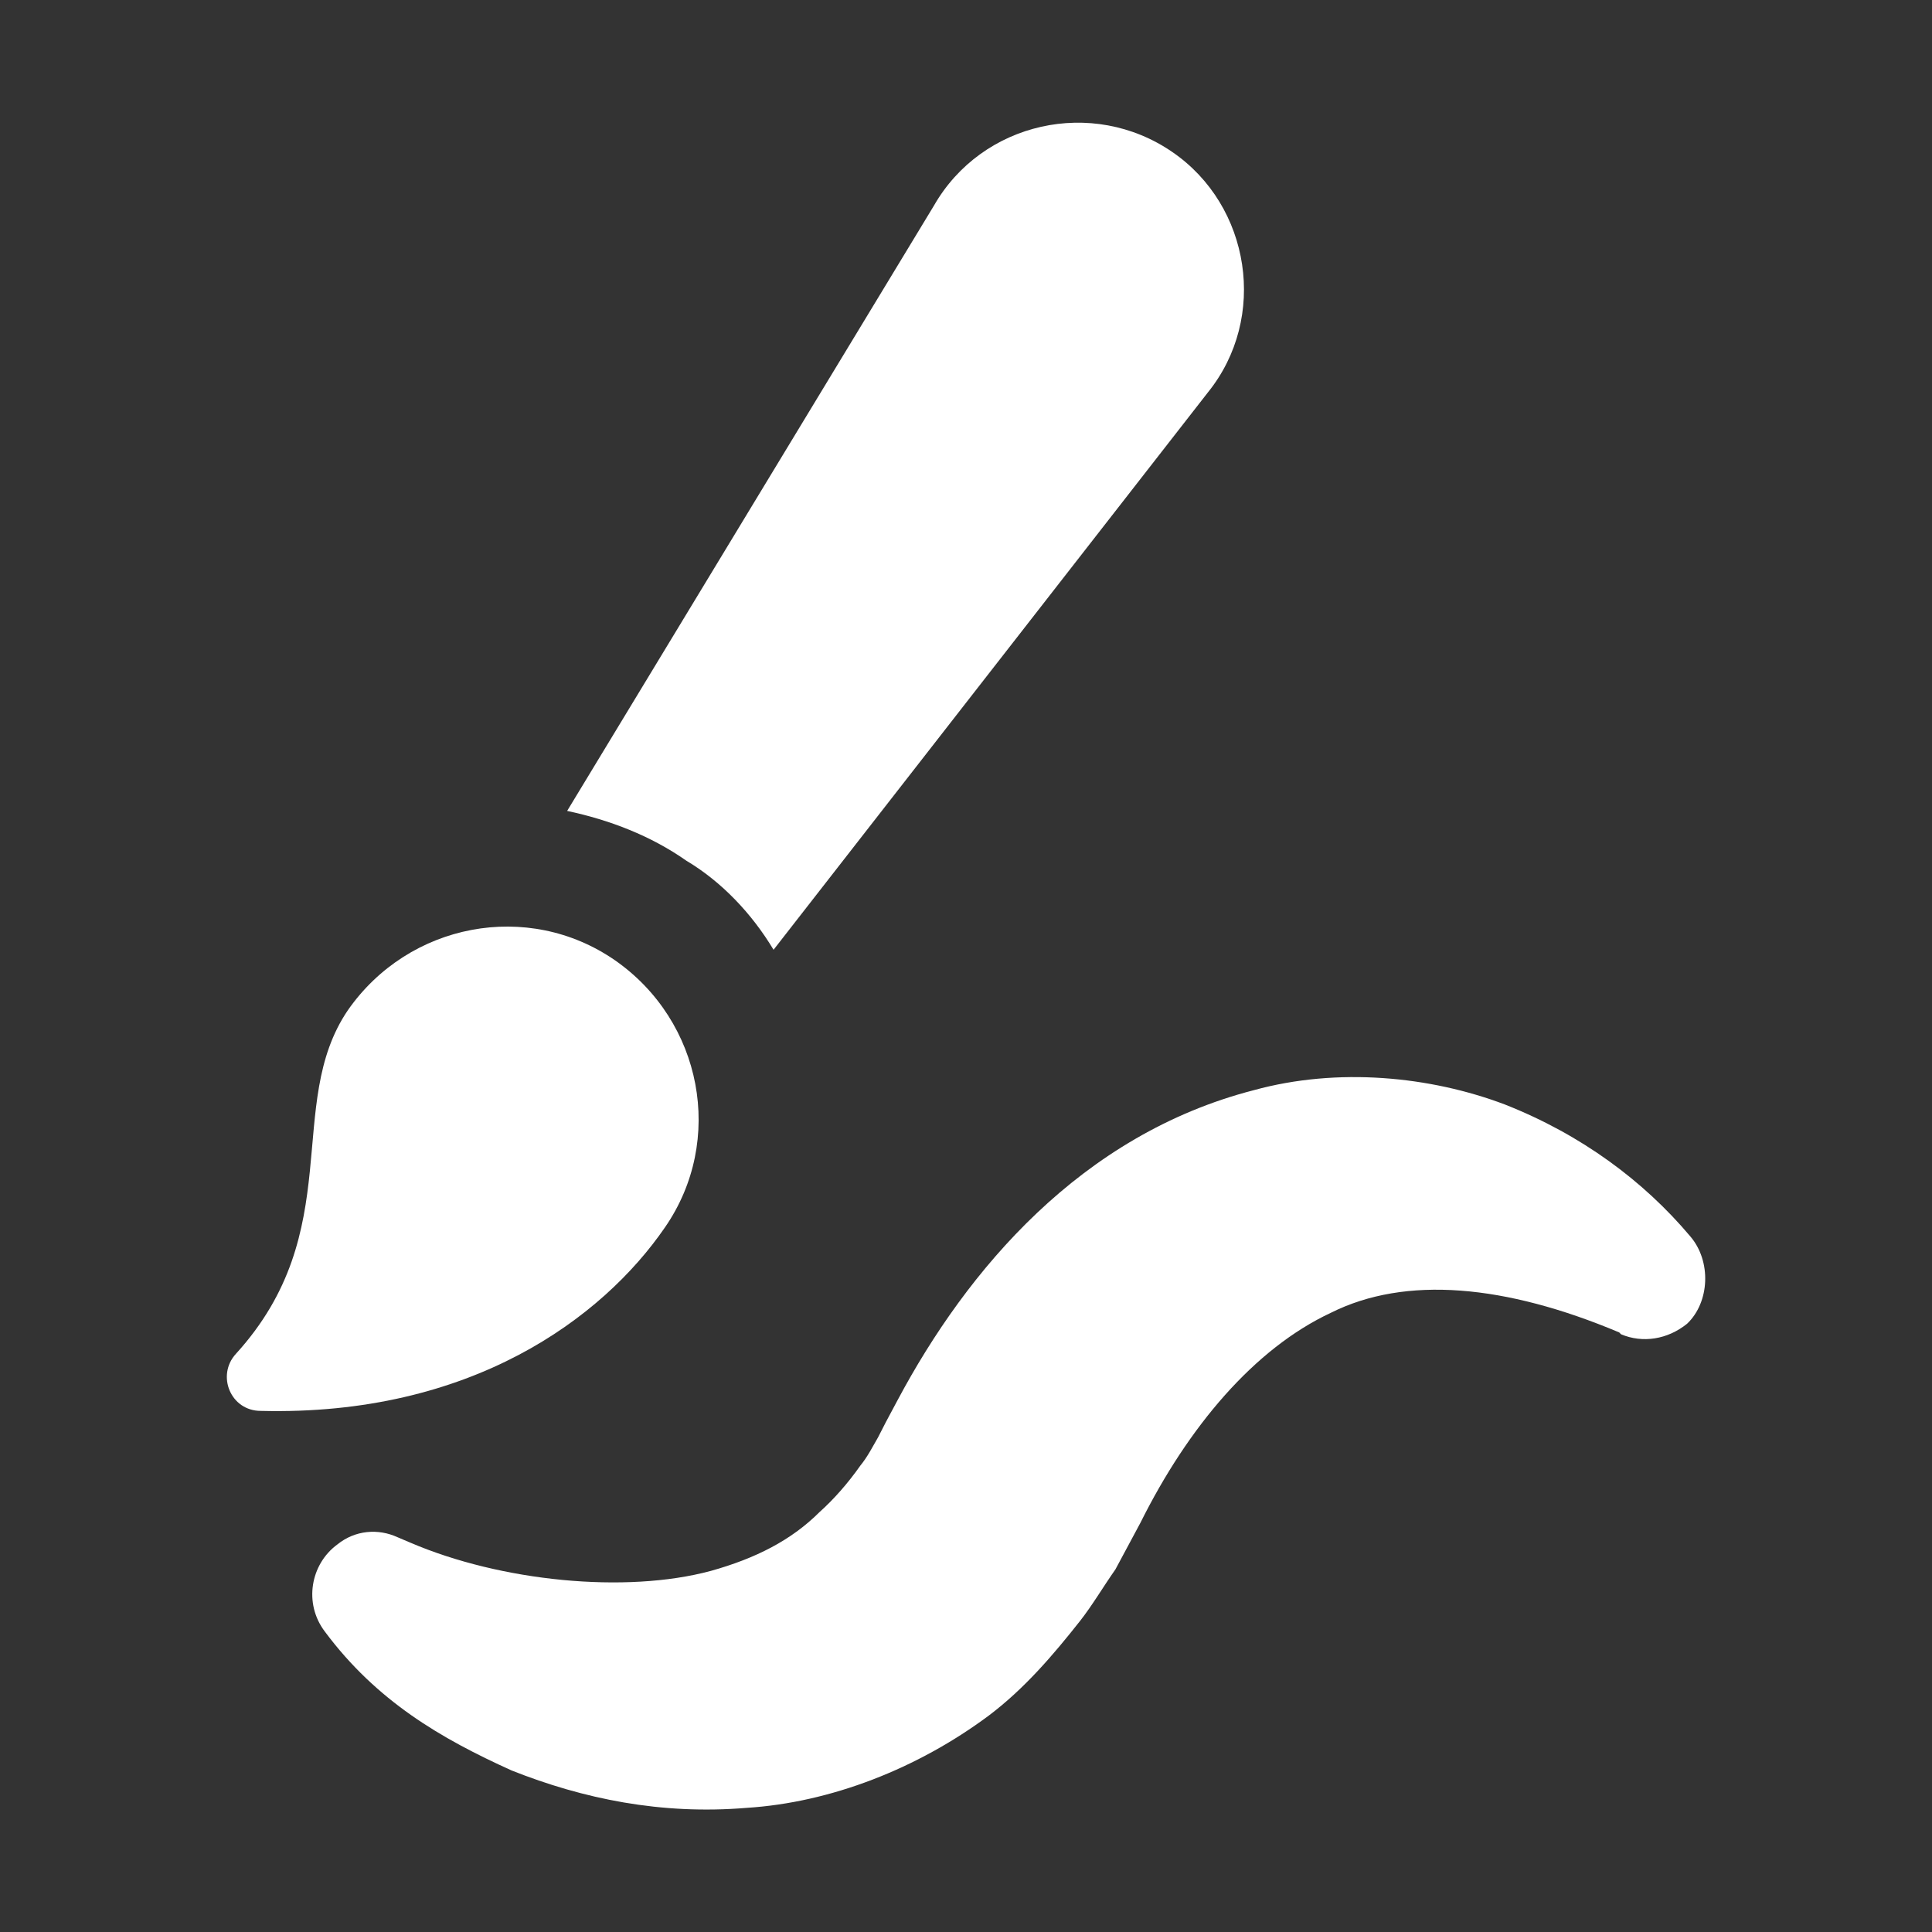 <?xml version="1.0" encoding="utf-8"?>
<!-- Generator: Adobe Illustrator 26.2.1, SVG Export Plug-In . SVG Version: 6.00 Build 0)  -->
<svg version="1.1" id="Layer_1" xmlns="http://www.w3.org/2000/svg" xmlns:xlink="http://www.w3.org/1999/xlink" x="0px" y="0px"
	 viewBox="0 0 512 512" style="enable-background:new 0 0 512 512;" xml:space="preserve">
<rect x="0" y="0" width="512" height="512" fill="#333333" stroke="none"/>
<style type="text/css">
	.st0{fill:#FFFFFF;}
</style>
<path class="st0" d="M176.2,325.3c16-23.1,9.9-54.7-13.2-70.8c-23.1-16-54.7-9.9-70.8,13.2c-17,25,0,58.5-29.7,91.1
	c-5.2,5.7-1.4,15.1,6.6,15.1C124.8,375.3,159.7,349.3,176.2,325.3L176.2,325.3z"/>
<path class="st0" d="M205,251.7L320.1,104c16-19.8,11.3-49.5-9.4-63.7c-21.2-14.6-50.5-8-63.2,14.2l-97.2,160.4
	c11.3,2.4,22.2,6.6,31.6,13.2C191.3,233.7,199.3,242.2,205,251.7L205,251.7z"/>
<path class="st0" d="M447.9,327.6c-12.3-14.6-28.8-26.9-49.1-34.9c-19.8-7.5-44.3-9.9-66.5-3.8c-45.8,11.8-76,47.6-94.4,82.1
	c-2.8,5.2-3.8,7.1-5.2,9.9c-1.4,2.4-2.8,5.2-4.7,7.5c-3.3,4.7-7.1,9-10.8,12.3c-7.5,7.5-17,12.3-28.8,15.6
	c-22.6,6.1-55.7,2.8-79.7-7.5l-3.3-1.4c-5.2-2.4-11.3-1.9-16,1.9c-7.1,5.2-9,15.6-3.3,23.1c13.7,18.4,30.7,28.3,49.5,36.8
	c18.9,7.5,39.6,11.8,62.3,9.9c22.2-1.4,45.3-10.4,64.2-24.5c9.4-7.1,17-16,24.1-25c3.3-4.2,6.1-9,9.4-13.7l6.6-12.3
	c12.7-25.5,30.2-46.2,50.5-55.7c19.8-9.9,46.2-7.5,76.4,5.2l0.5,0.5c5.7,2.4,12.3,1.4,17.5-2.8C453.1,345.1,453.6,334.2,447.9,327.6
	L447.9,327.6z"/>
</svg>
